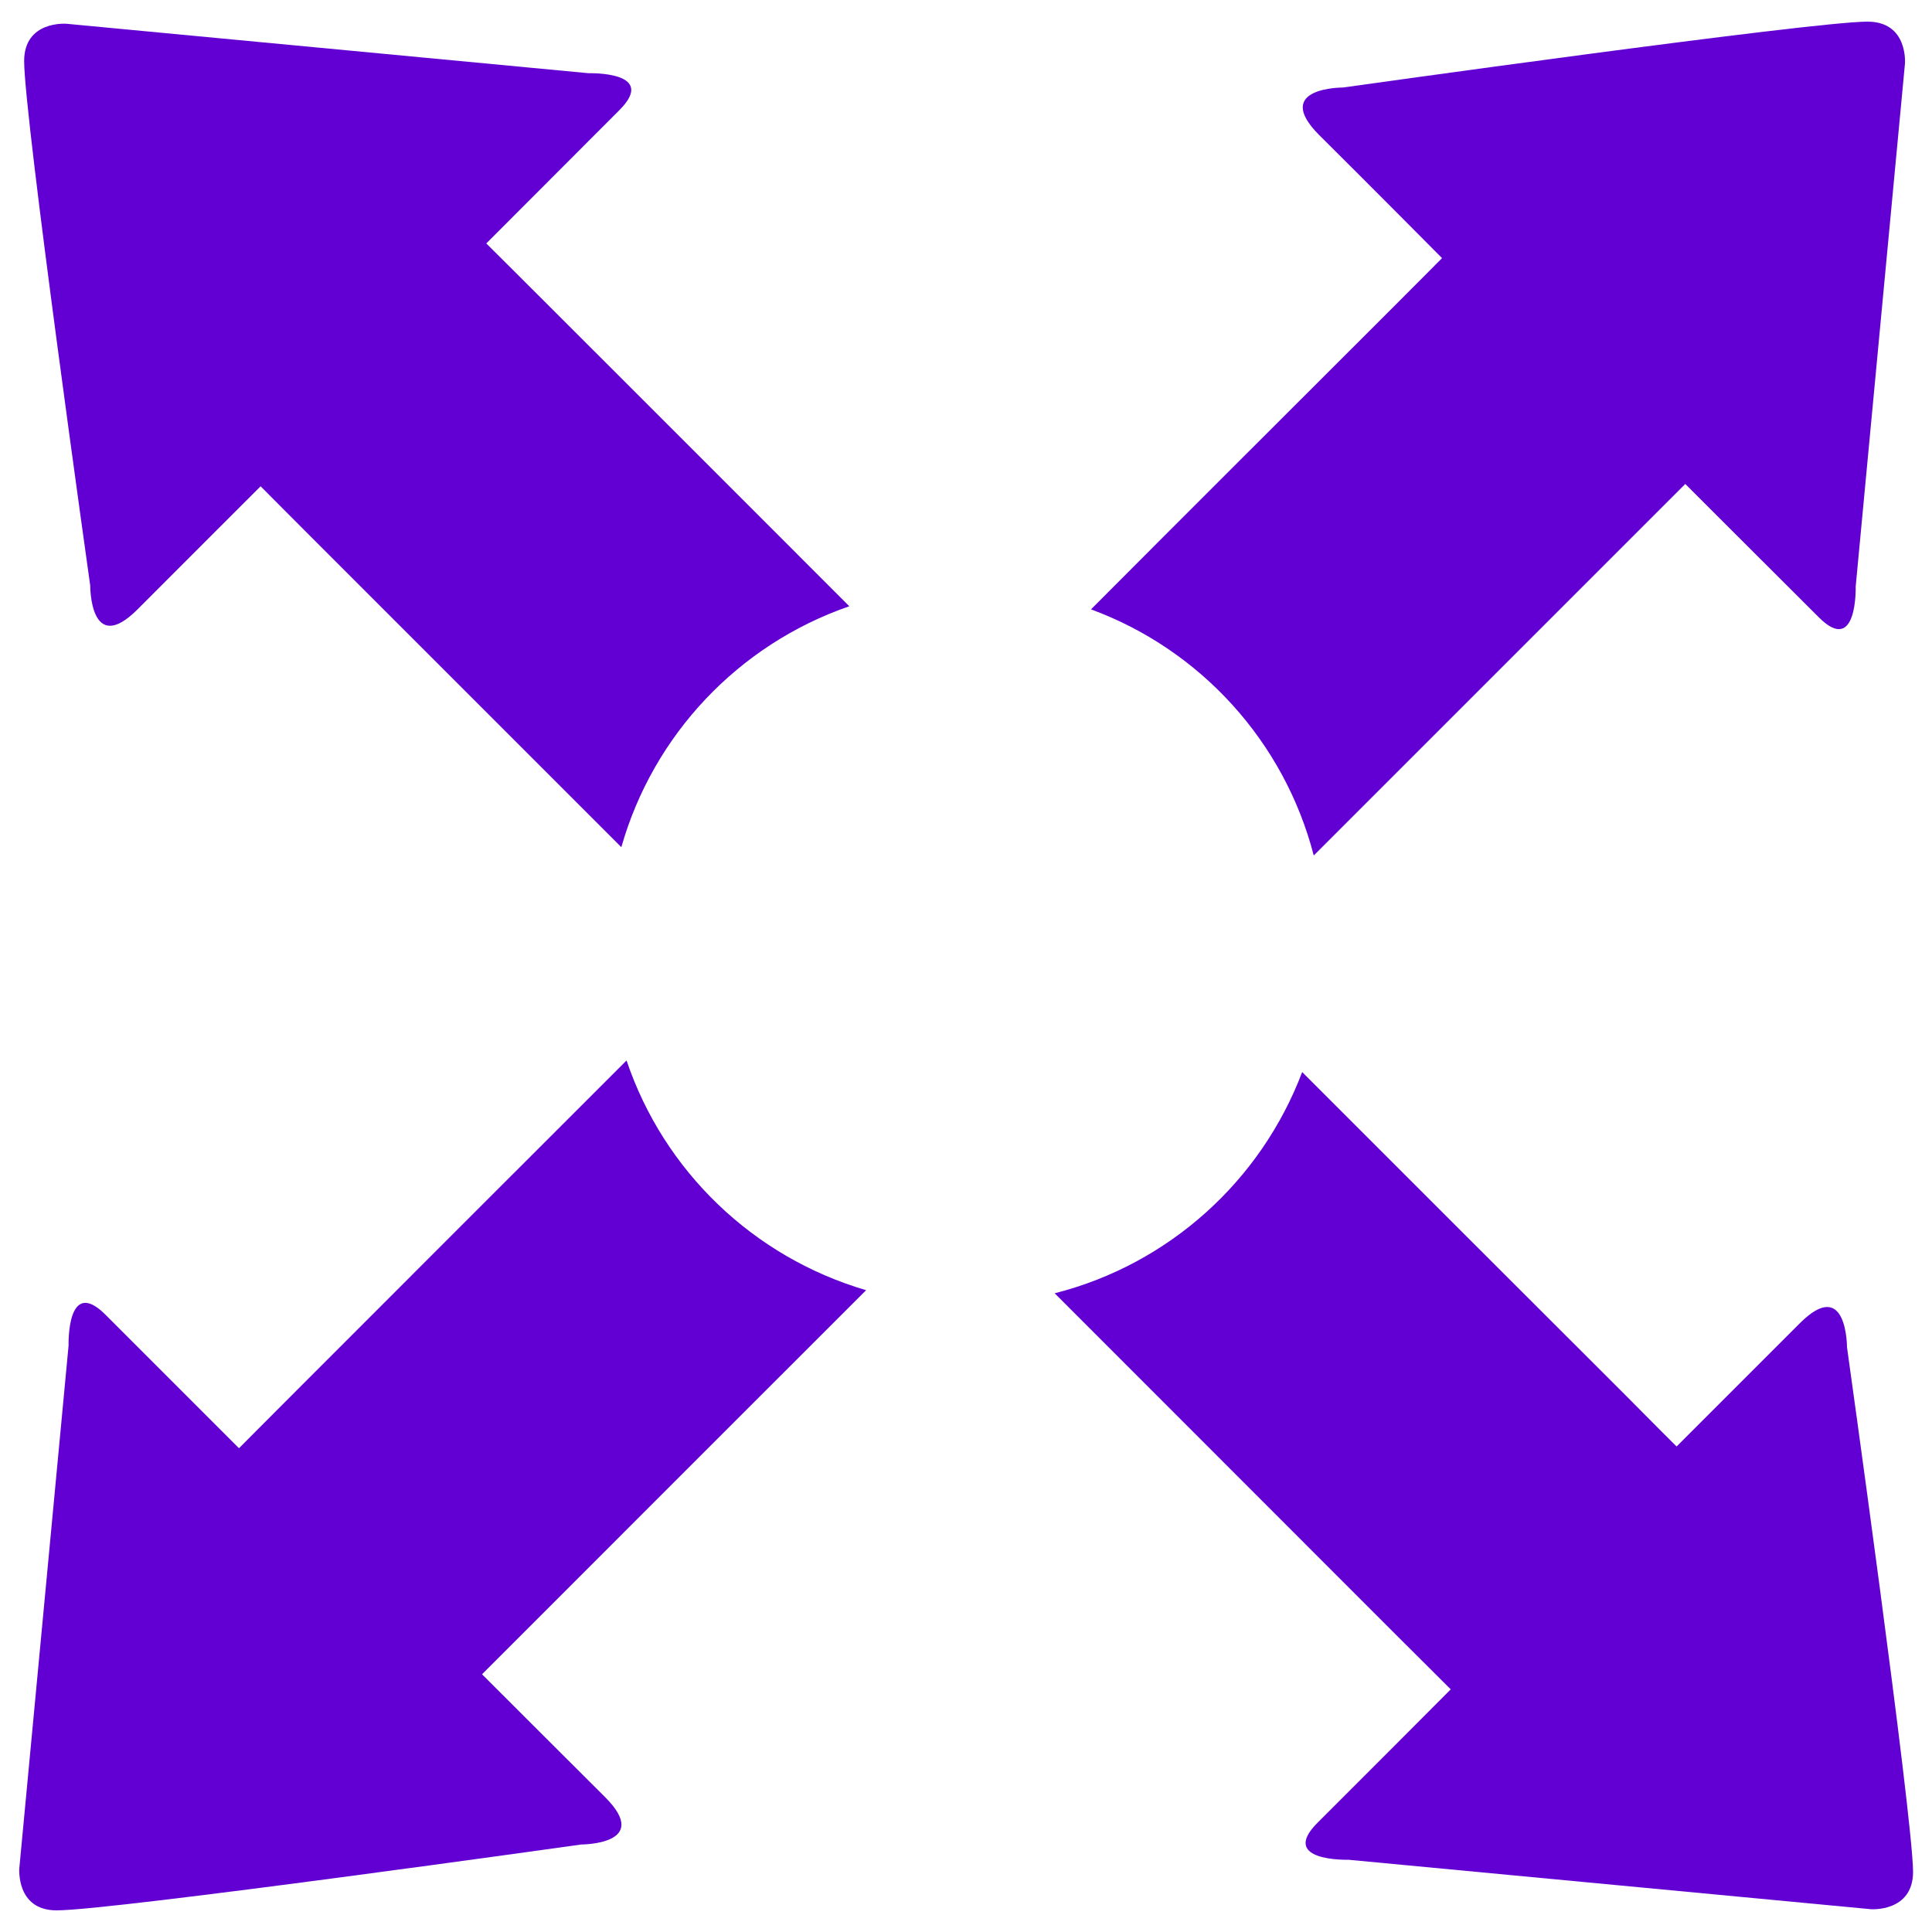 <svg xmlns="http://www.w3.org/2000/svg" viewBox="0 0 1000 1000" fill="#6200d4">
    <path
        d="M439.6,313.8C394,268.2,324.1,198.2,281.8,156c-18.2-18.2-30.1-30-30.1-30s48.7-48.8,68.9-69c20.2-20.2-15.9-19.1-15.9-19.1L34.4,12.3c0,0-21.9-1.8-21.9,19.3c0,29.1,34.2,271.5,34.2,271.5s-0.2,36.9,24.4,12.4c24.5-24.6,63.8-63.8,63.8-63.8s10.6,10.7,26.9,27c41.3,41.3,114.1,114.1,159.8,159.8C338.2,380.1,382.5,333.5,439.6,313.8z" />
    <path
        d="M956,697.3c0,0,0.1-36.9-24.4-12.4c-24.6,24.6-63.8,63.8-63.8,63.8s-10.7-10.6-26.9-27C797.5,678.4,718.9,599.8,674,554.9c-21.3,56.3-69,99.5-128.1,114.5c43.1,43.1,126.8,126.9,174.9,175c18.3,18.2,30.1,30,30.1,30s-48.8,49-69,69.1c-20.2,20.2,16,19.1,16,19.1l270.5,25.6c0,0,21.8,1.6,21.8-19.4C990,939.9,956,697.3,956,697.3z" />
    <path
        d="M324.3,548.9C279.9,593.3,200.1,673,153.7,719.5c-18.2,18.2-30,30.1-30,30.1s-48.9-48.9-69.1-69.1c-20.2-20.2-19.1,15.9-19.1,15.9L10,967c0,0-1.8,21.8,19.3,21.8c29.1,0,271.6-34.1,271.6-34.1s36.9,0.1,12.3-24.5c-24.6-24.5-63.7-63.6-63.7-63.6s10.7-10.7,27.1-27.1c45-45,127.8-127.9,171.7-171.7C389.9,650.7,343.6,606.1,324.3,548.9z" />
    <path
        d="M680,442.8c45.4-45.4,118.6-118.6,162.3-162.3c18.2-18.2,30-30,30-30s48.8,48.8,69.1,69c20.1,20.2,19.1-15.9,19.1-15.9L986,33c0,0,1.8-21.8-19.4-21.8c-29,0-271.5,34.1-271.5,34.1s-36.9-0.2-12.4,24.5c24.7,24.5,63.7,63.8,63.7,63.8s-10.6,10.7-26.9,27c-39.8,39.8-109,108.8-154.8,154.8C621.2,336.2,664.7,383.7,680,442.8z" />
</svg>